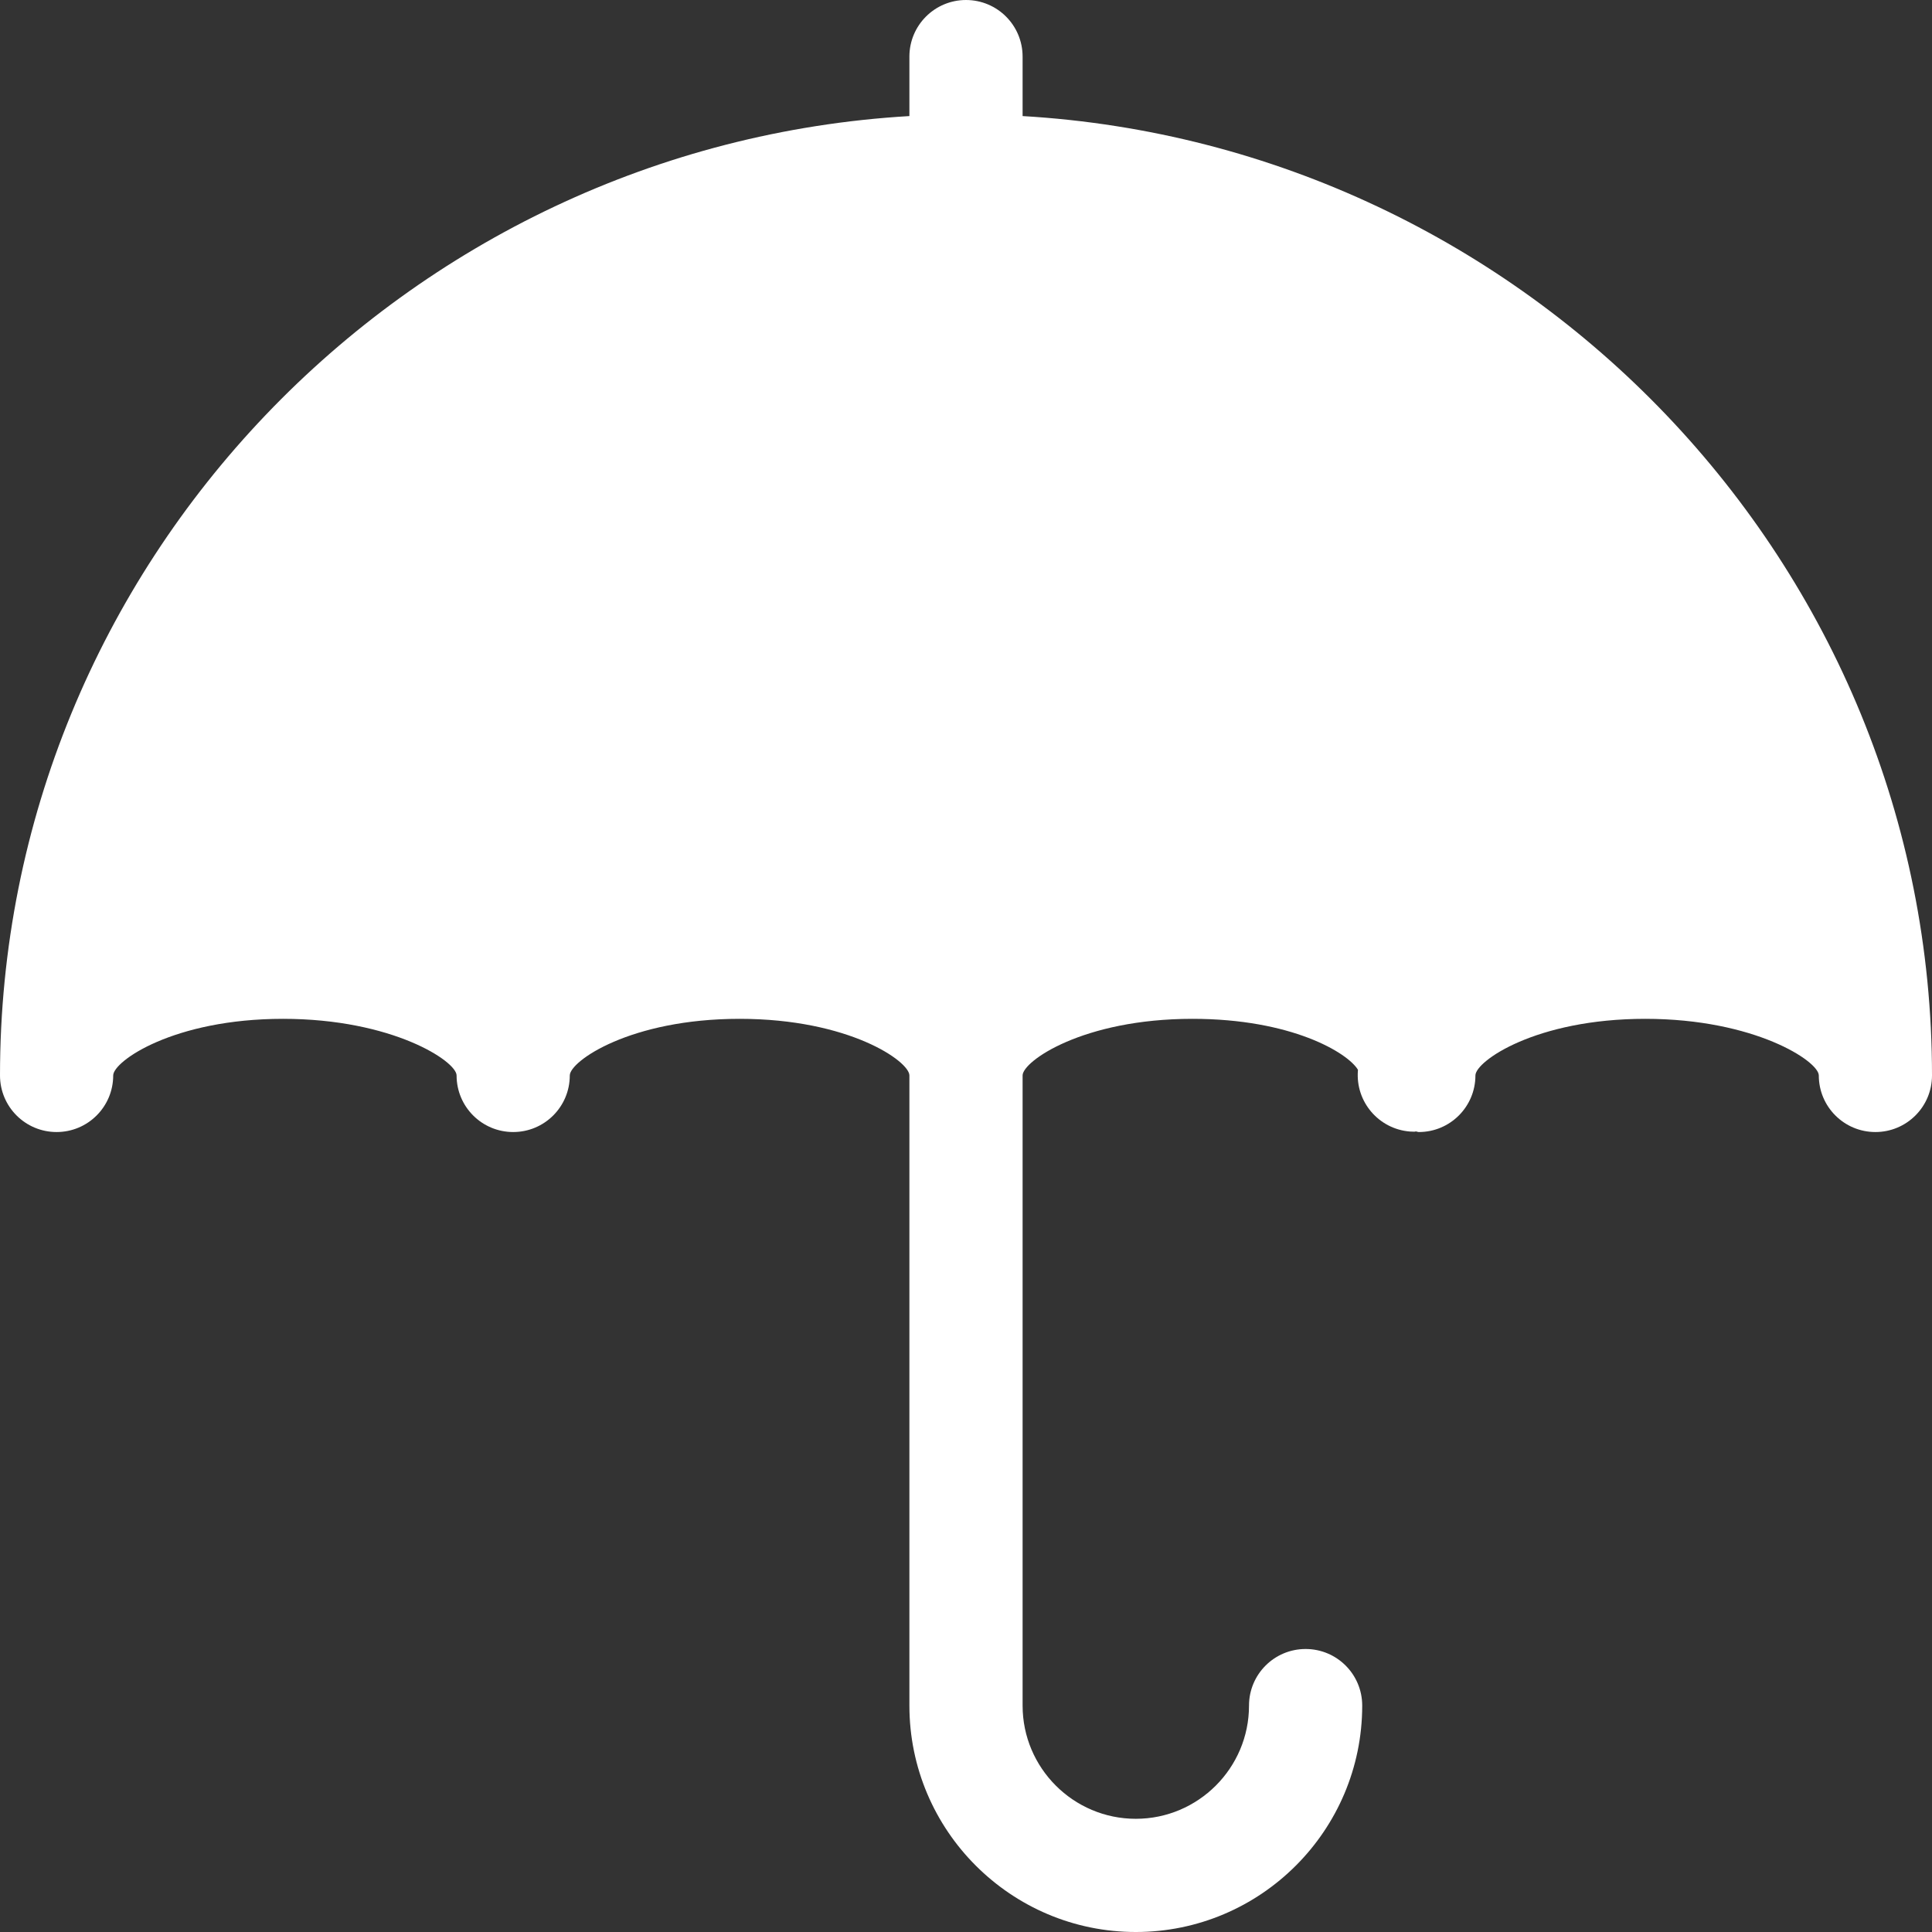 <?xml version="1.0" encoding="iso-8859-1"?>
<!-- Generator: Adobe Illustrator 19.0.0, SVG Export Plug-In . SVG Version: 6.00 Build 0)  -->
<svg version="1.1" id="Capa_1" fill="white" width="28px" height="28px" xmlns="http://www.w3.org/2000/svg" xmlns:xlink="http://www.w3.org/1999/xlink" x="0px" y="0px"
	 viewBox="0 0 512.001 512.001" style="enable-background:new 0 0 512.001 512.001;" xml:space="preserve">
<rect x="0" y="0" width="512.001" height="512.001" fill="#333333" stroke="none"/>
<g>
	<g>
		<path d="M271,30.761v-15.76c0-8.291-6.709-15-15-15c-8.291,0-15,6.709-15,15v15.76C107.384,38.592,0,149.454,0,285.001
			c0,8.291,6.709,15,15,15s15-6.709,15-15c0-3.735,15.967-15,45-15s46,11.265,46,15c0,8.291,6.709,15,15,15s15-6.709,15-15
			c0-3.735,15.967-15,45-15s45,11.265,45,15v167c0,33.091,26.909,60,60,60s60-26.909,60-60c0-8.291-6.709-15-15-15
			c-8.291,0-15,6.709-15,15c0,16.538-13.462,30-30,30c-16.538,0-30-13.462-30-30v-167c0-3.735,15.967-15,45-15
			c26.243,0,41.118,8.967,43.867,13.493c-0.007,0.082-0.002,0.165-0.009,0.247c-0.645,8.247,5.522,15.469,13.784,16.128
			c0.396,0.029,0.791,0.044,1.187,0.044c0.132,0,0.245-0.068,0.377-0.071c0.278,0.015,0.513,0.159,0.795,0.159
			c8.291,0,15-6.709,15-15c0-3.735,15.967-15,45-15c29.033,0,46,11.265,46,15c0,8.291,6.709,15,15,15c8.291,0,15-6.709,15-15
			C512,149.454,404.616,38.592,271,30.761z"/>
	</g>
</g>
<g>
</g>
<g>
</g>
<g>
</g>
<g>
</g>
<g>
</g>
<g>
</g>
<g>
</g>
<g>
</g>
<g>
</g>
<g>
</g>
<g>
</g>
<g>
</g>
<g>
</g>
<g>
</g>
<g>
</g>
</svg>

